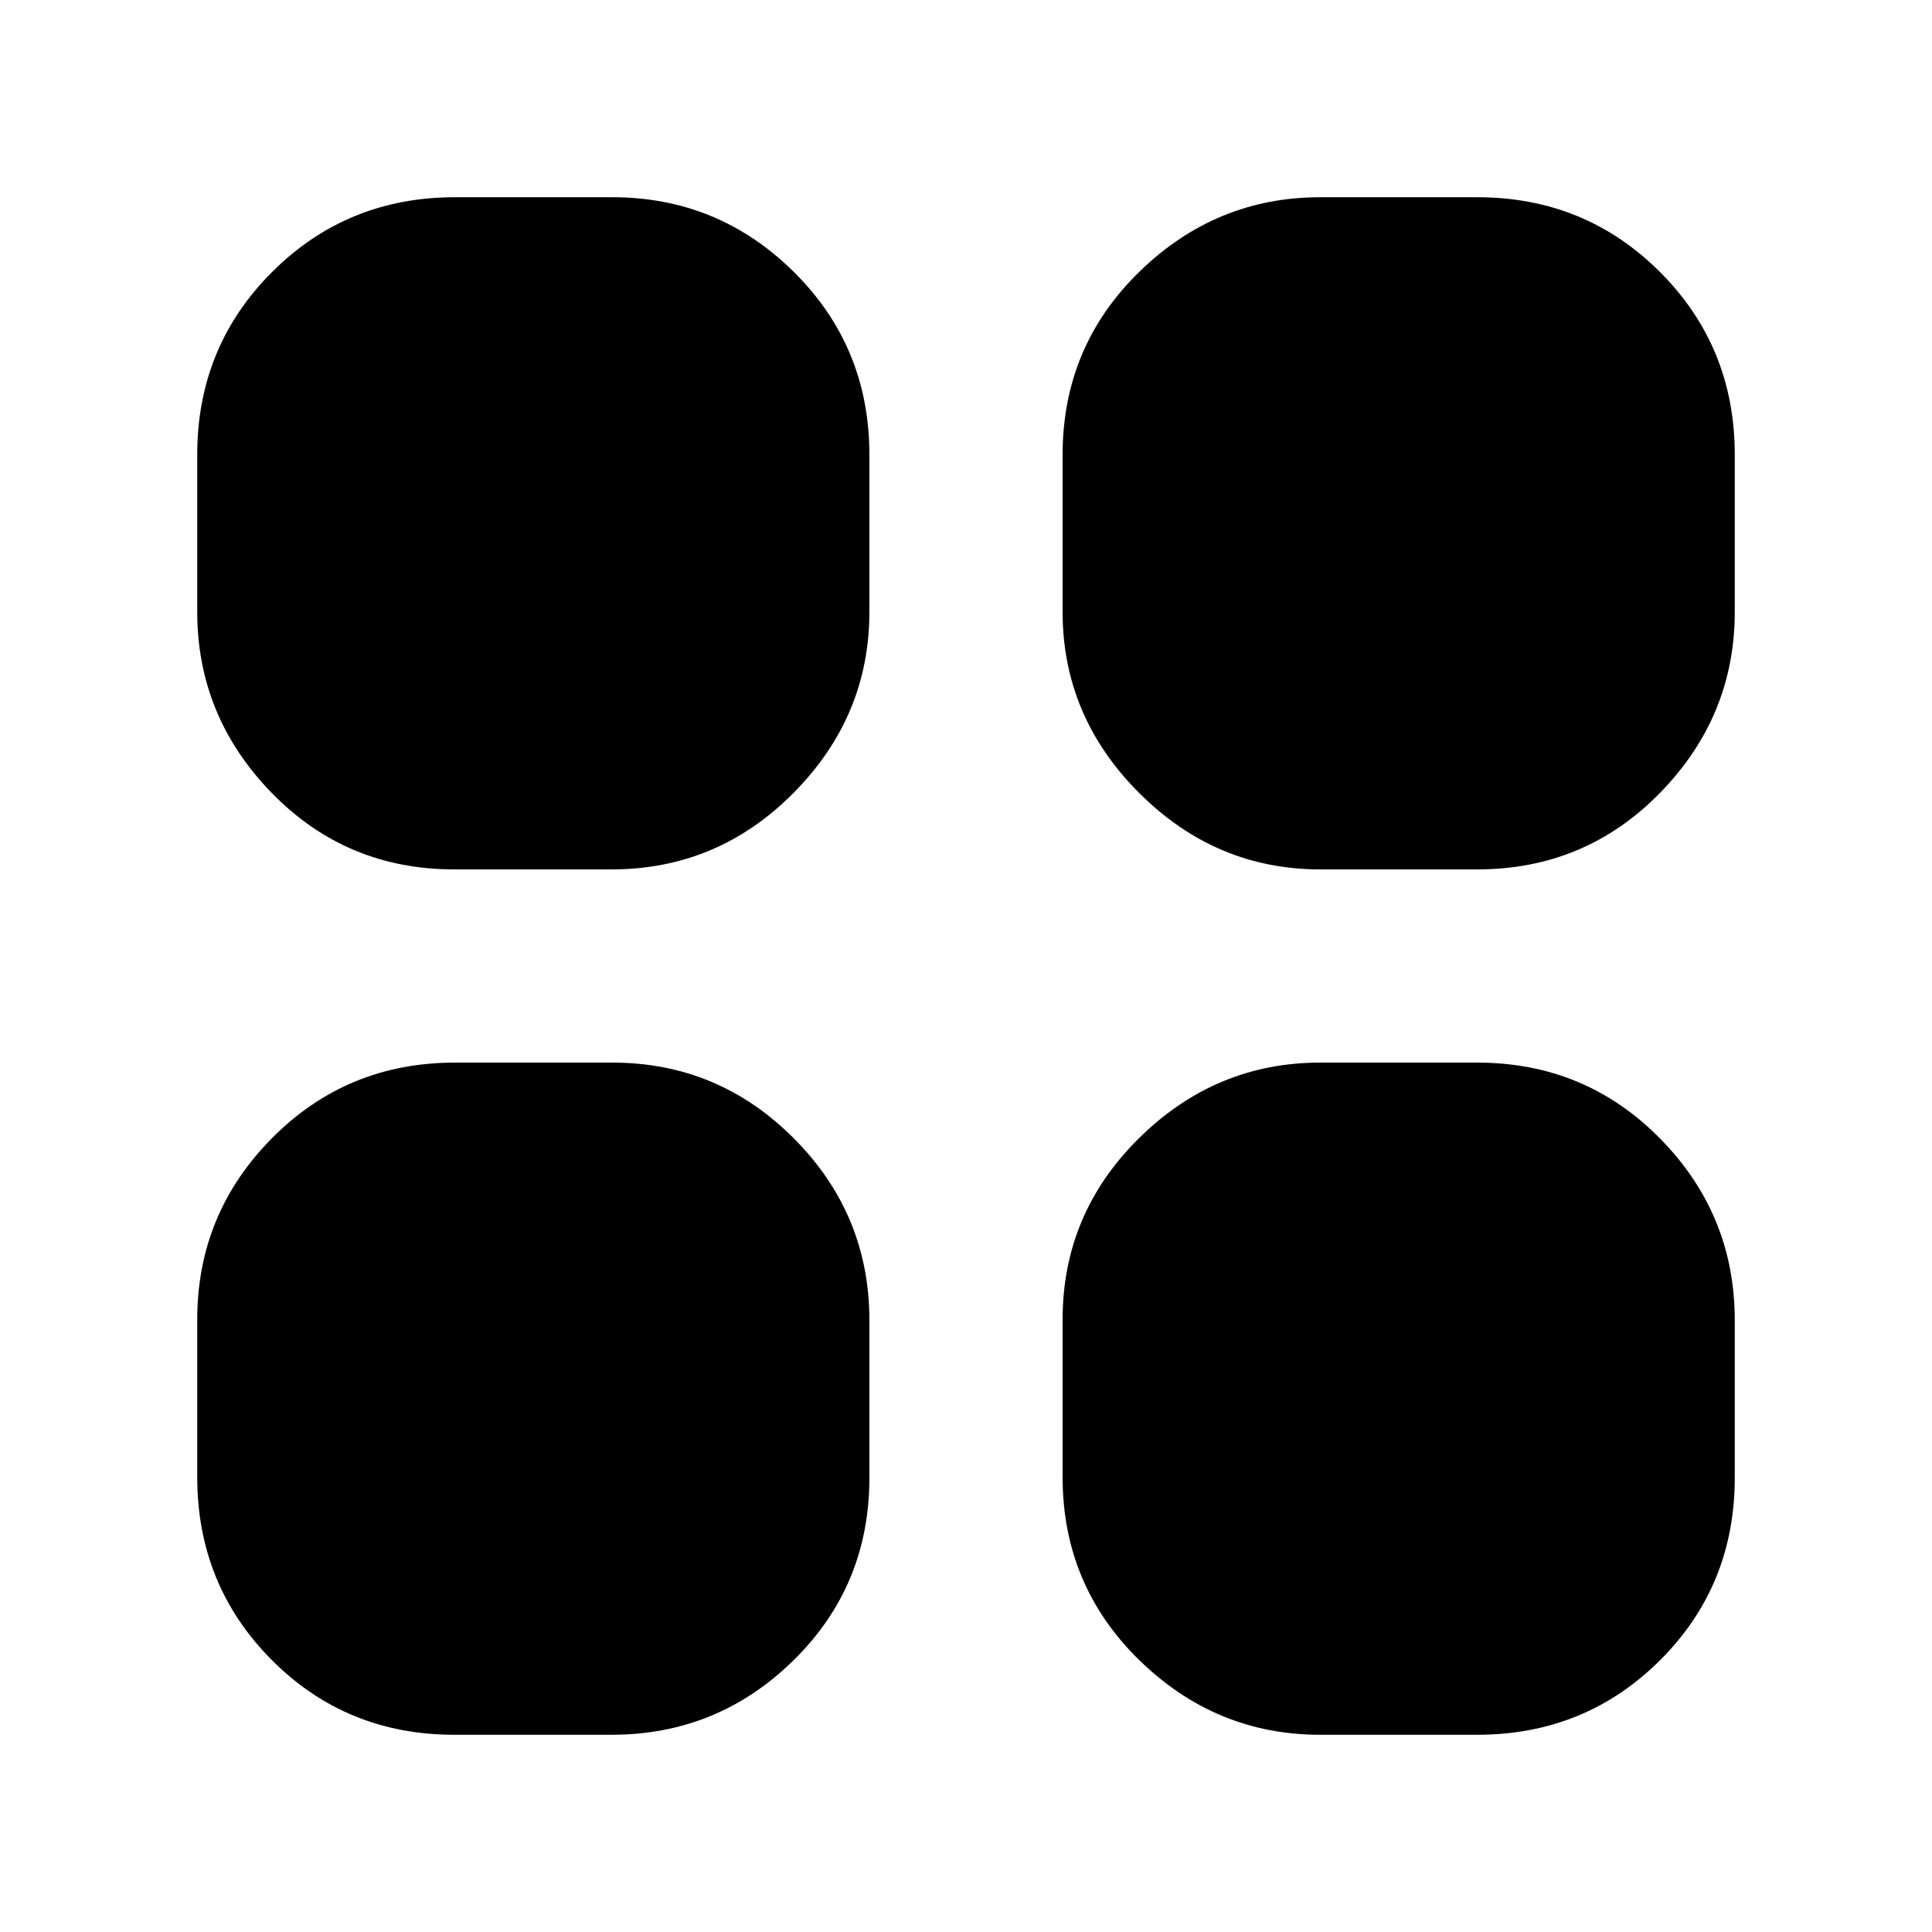 <svg xmlns="http://www.w3.org/2000/svg" height="20" viewBox="0 -960 960 960" width="20"><path d="M225.74-528q-53.72 0-90.73-38.01Q98-604.03 98-656v-78q0-53.67 37.19-90.84Q172.38-862 226.09-862h78.17q52.72 0 90.23 37.16Q432-787.67 432-734v78q0 51.97-37.69 89.99Q356.62-528 303.91-528h-78.17Zm0 430q-53.72 0-90.73-37.19Q98-172.38 98-226.09v-78.17q0-52.72 37.19-90.23Q172.38-432 226.09-432h78.17q52.72 0 90.23 37.69Q432-356.62 432-303.91v78.17q0 53.72-37.69 90.73Q356.62-98 303.91-98h-78.17ZM656-528q-51.97 0-89.99-38.01Q528-604.03 528-656v-78q0-53.67 38.01-90.84Q604.03-862 656-862h78q53.67 0 90.84 37.16Q862-787.67 862-734v78q0 51.97-37.16 89.99Q787.67-528 734-528h-78Zm0 430q-51.97 0-89.99-37.19Q528-172.38 528-226.09v-78.17q0-52.72 38.01-90.23Q604.03-432 656-432h78q53.67 0 90.84 37.69Q862-356.62 862-303.91v78.17q0 53.72-37.16 90.73Q787.67-98 734-98h-78Z"/></svg>